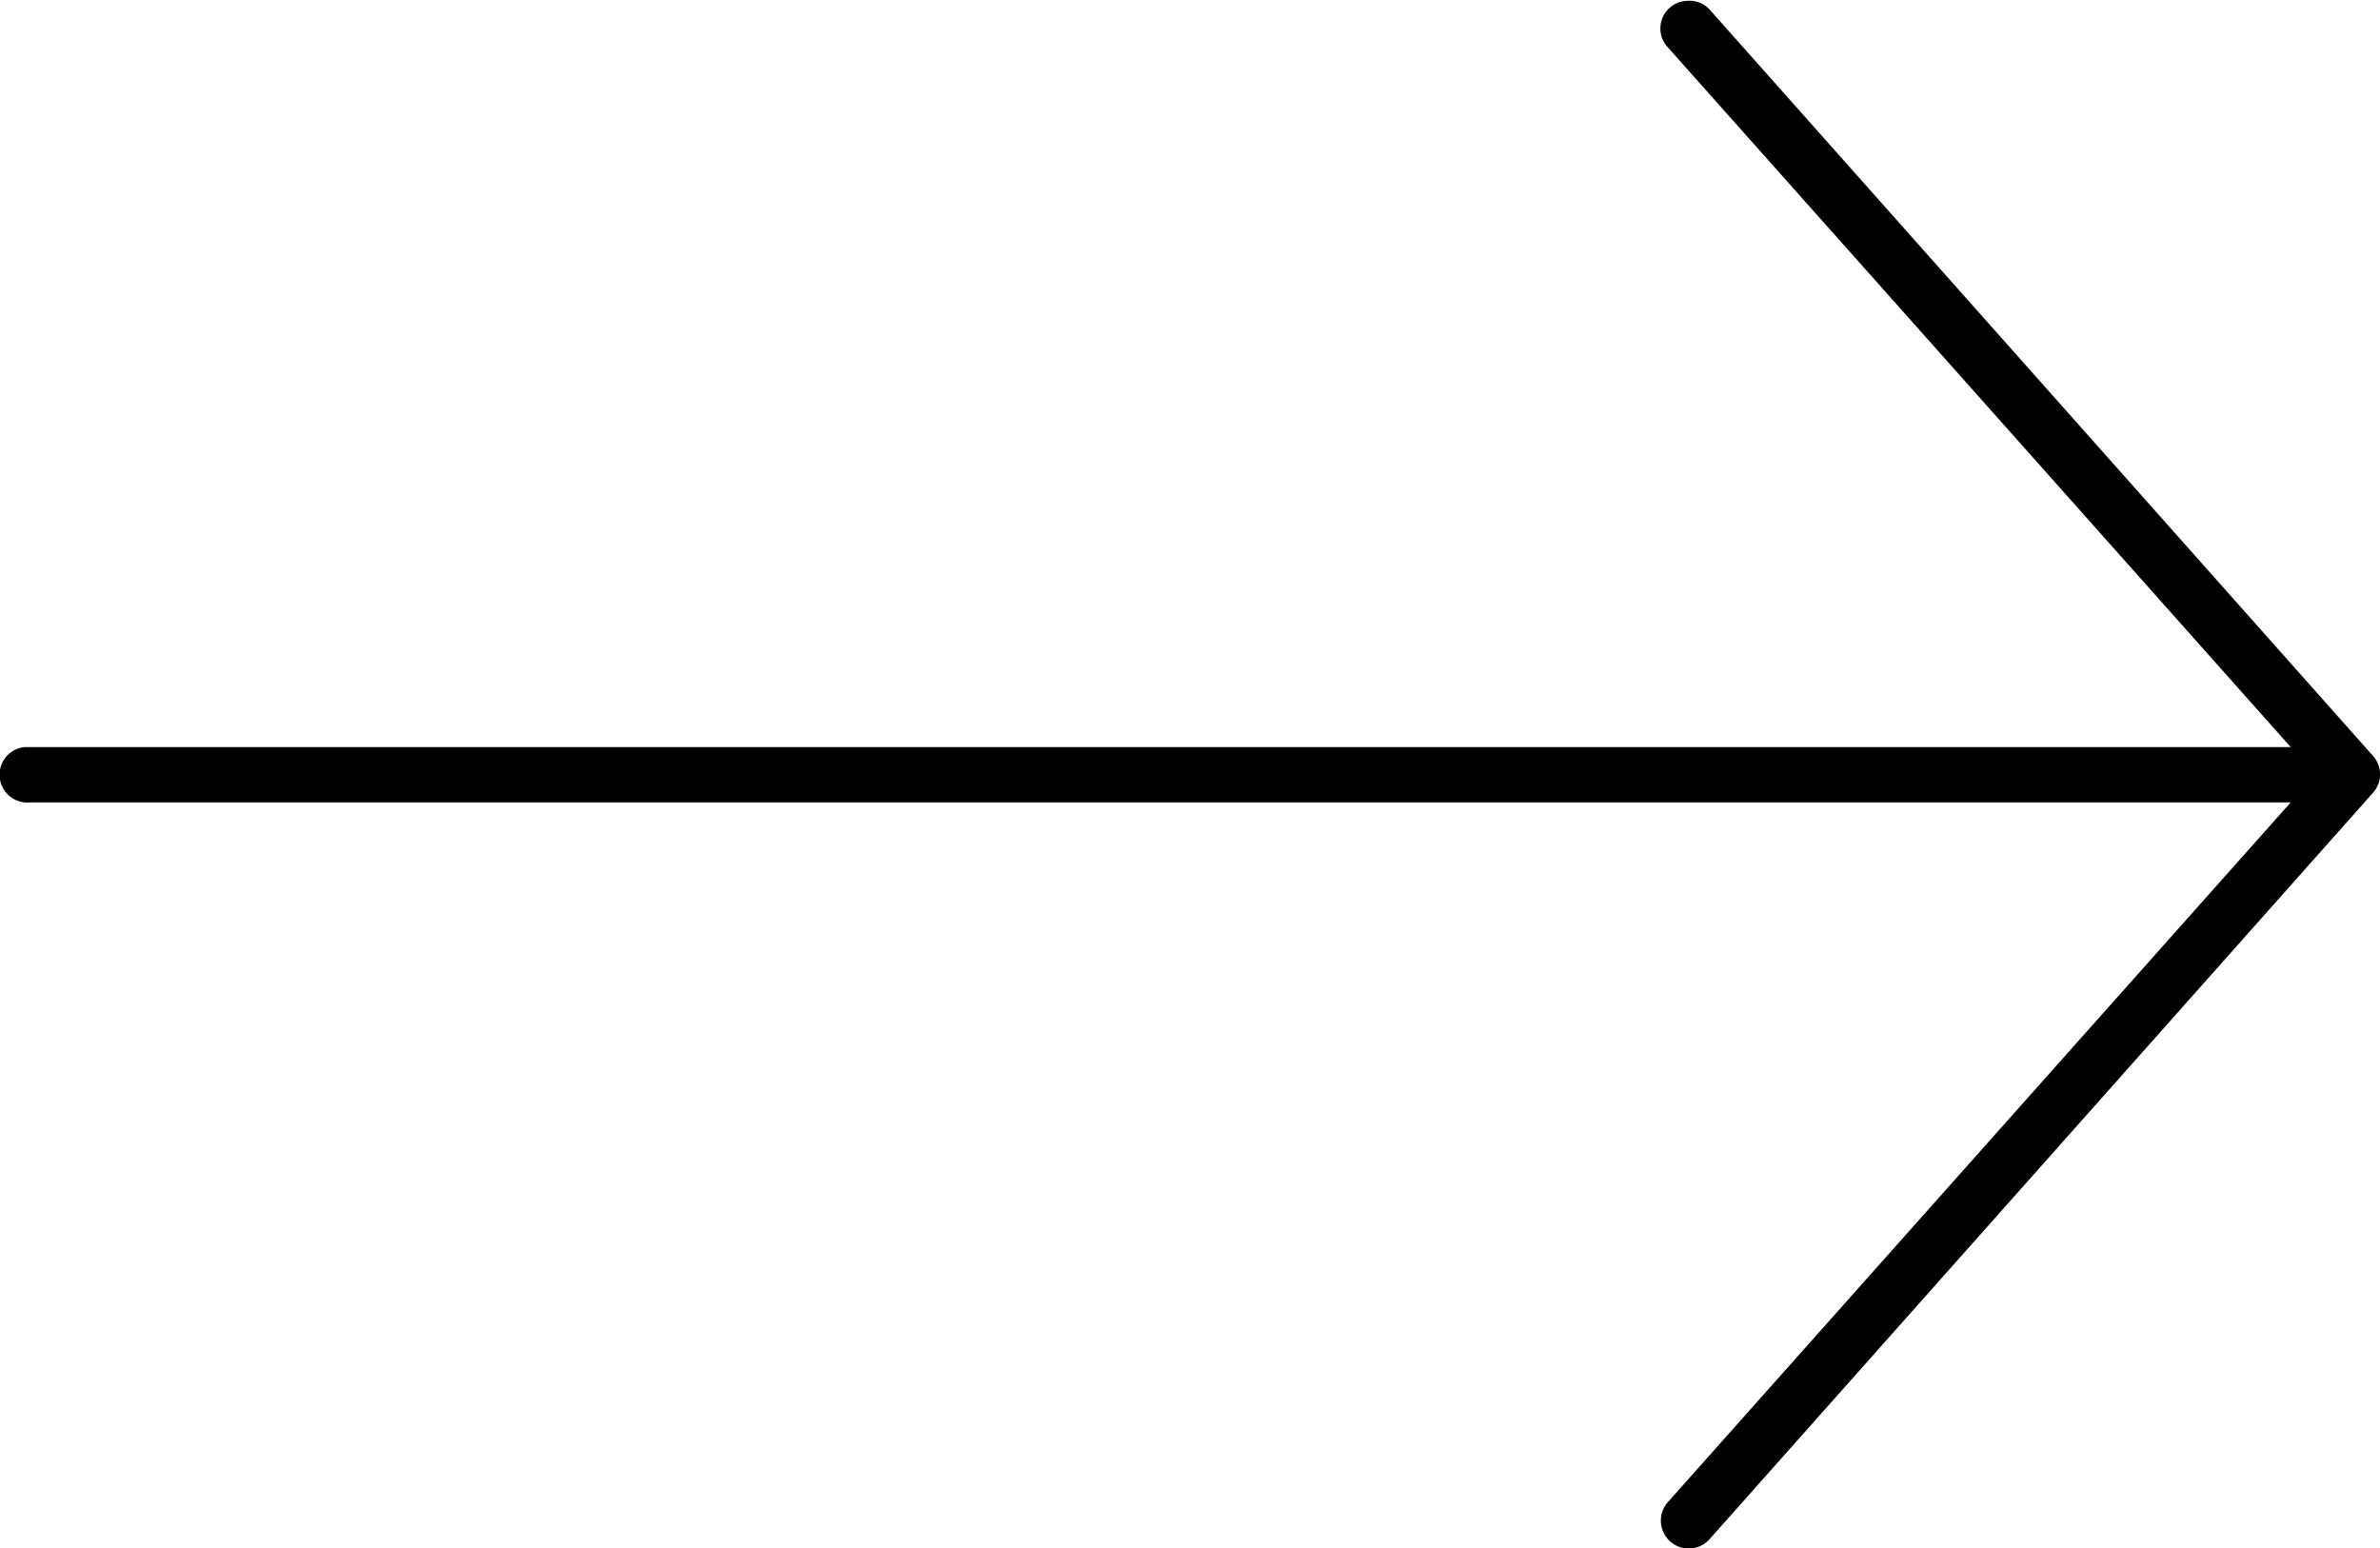 <svg id="acd033f6-b0d2-4669-9e4f-fb64156d1216" data-name="Layer 1" xmlns="http://www.w3.org/2000/svg" viewBox="0 0 86.11 56.02"><title>arrow_right</title><path d="M67.94,22a1,1,0,0,0-.69,1.69L89.78,49h-82A1,1,0,0,0,8,51H89.78L67.25,76.31a1,1,0,0,0,1.5,1.35h0l24-27a1,1,0,0,0,0-1.35l-24-27A1,1,0,0,0,67.94,22Z" transform="translate(-6.9 -21.97)"/></svg>